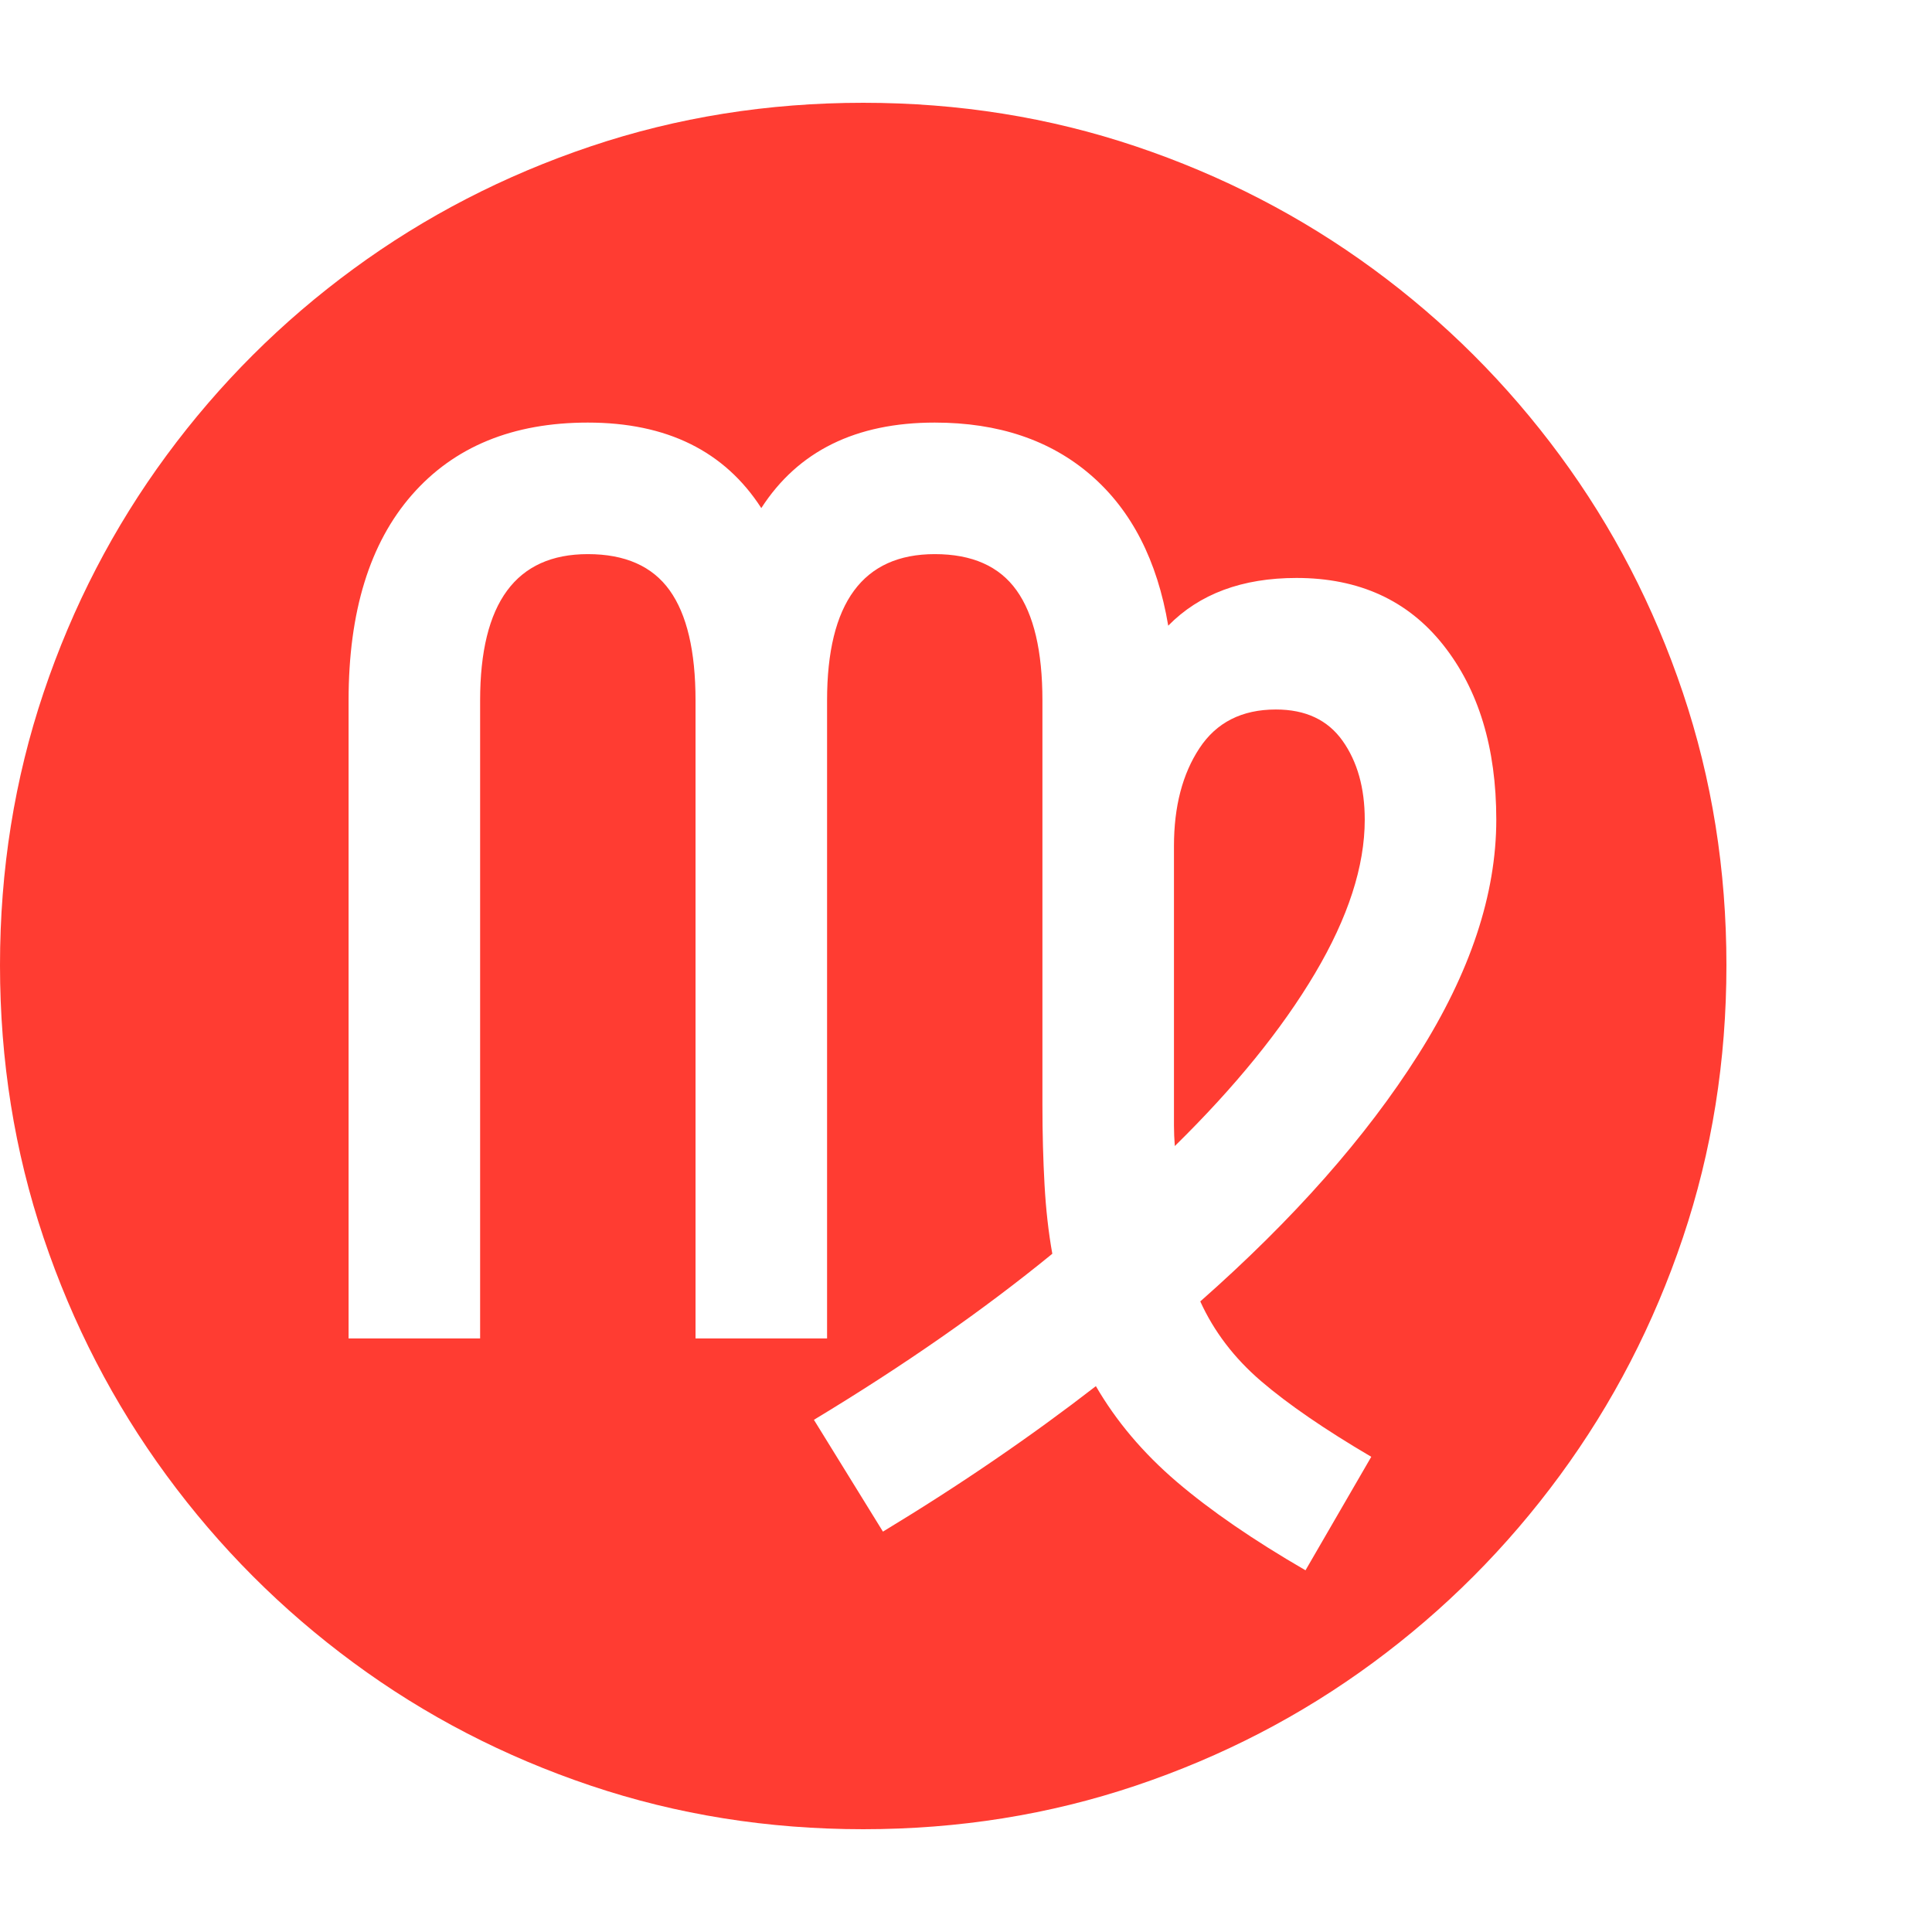<svg version="1.1" xmlns="http://www.w3.org/2000/svg" style="fill:rgba(0,0,0,1.0)" width="256" height="256" viewBox="0 0 36.719 32.812"><path fill="rgb(255, 60, 50)" d="M16.406 32.812 C14.594 32.812 12.867 32.536 11.227 31.984 C9.586 31.432 8.083 30.654 6.719 29.648 C5.354 28.643 4.169 27.456 3.164 26.086 C2.159 24.716 1.38 23.211 0.828 21.57 C0.276 19.93 0 18.203 0 16.391 C0 14.578 0.276 12.852 0.828 11.211 C1.38 9.57 2.159 8.068 3.164 6.703 C4.169 5.339 5.354 4.156 6.719 3.156 C8.083 2.156 9.586 1.38 11.227 0.828 C12.867 0.276 14.594 -0 16.406 -0 C18.219 -0 19.945 0.276 21.586 0.828 C23.227 1.38 24.729 2.156 26.094 3.156 C27.458 4.156 28.643 5.339 29.648 6.703 C30.654 8.068 31.432 9.57 31.984 11.211 C32.536 12.852 32.812 14.578 32.812 16.391 C32.812 18.203 32.536 19.93 31.984 21.57 C31.432 23.211 30.654 24.716 29.648 26.086 C28.643 27.456 27.458 28.643 26.094 29.648 C24.729 30.654 23.227 31.432 21.586 31.984 C19.945 32.536 18.219 32.812 16.406 32.812 Z M24.812 27.891 L26.062 25.734 C25.177 25.214 24.479 24.734 23.969 24.297 C23.458 23.859 23.073 23.354 22.812 22.781 C24.583 21.219 25.964 19.656 26.953 18.094 C27.943 16.531 28.438 15.042 28.438 13.625 C28.438 12.26 28.102 11.154 27.43 10.305 C26.758 9.456 25.828 9.031 24.641 9.031 C23.609 9.031 22.797 9.333 22.203 9.938 C21.995 8.698 21.505 7.745 20.734 7.078 C19.964 6.411 18.974 6.078 17.766 6.078 C16.266 6.078 15.167 6.62 14.469 7.703 C13.771 6.62 12.672 6.078 11.172 6.078 C9.745 6.078 8.63 6.536 7.828 7.453 C7.026 8.37 6.625 9.672 6.625 11.359 L6.625 23.484 L9.125 23.484 L9.125 11.359 C9.125 9.505 9.807 8.578 11.172 8.578 C11.88 8.578 12.398 8.807 12.727 9.266 C13.055 9.724 13.219 10.422 13.219 11.359 L13.219 23.484 L15.719 23.484 L15.719 11.359 C15.719 9.505 16.401 8.578 17.766 8.578 C18.474 8.578 18.992 8.807 19.32 9.266 C19.648 9.724 19.812 10.422 19.812 11.359 L19.812 19.047 C19.812 19.589 19.826 20.094 19.852 20.562 C19.878 21.031 19.927 21.469 20 21.875 C18.687 22.948 17.177 24 15.469 25.031 L16.781 27.156 C17.521 26.708 18.229 26.253 18.906 25.789 C19.583 25.326 20.224 24.859 20.828 24.391 C21.214 25.057 21.727 25.664 22.367 26.211 C23.008 26.758 23.823 27.318 24.812 27.891 Z M22.328 19.828 C22.318 19.693 22.312 19.563 22.312 19.438 C22.312 19.312 22.312 19.182 22.312 19.047 L22.312 14.125 C22.312 13.375 22.474 12.755 22.797 12.266 C23.12 11.776 23.604 11.531 24.25 11.531 C24.813 11.531 25.234 11.729 25.516 12.125 C25.797 12.521 25.938 13.021 25.938 13.625 C25.938 14.51 25.622 15.484 24.992 16.547 C24.362 17.609 23.474 18.703 22.328 19.828 Z M36.719 27.344" /></svg>